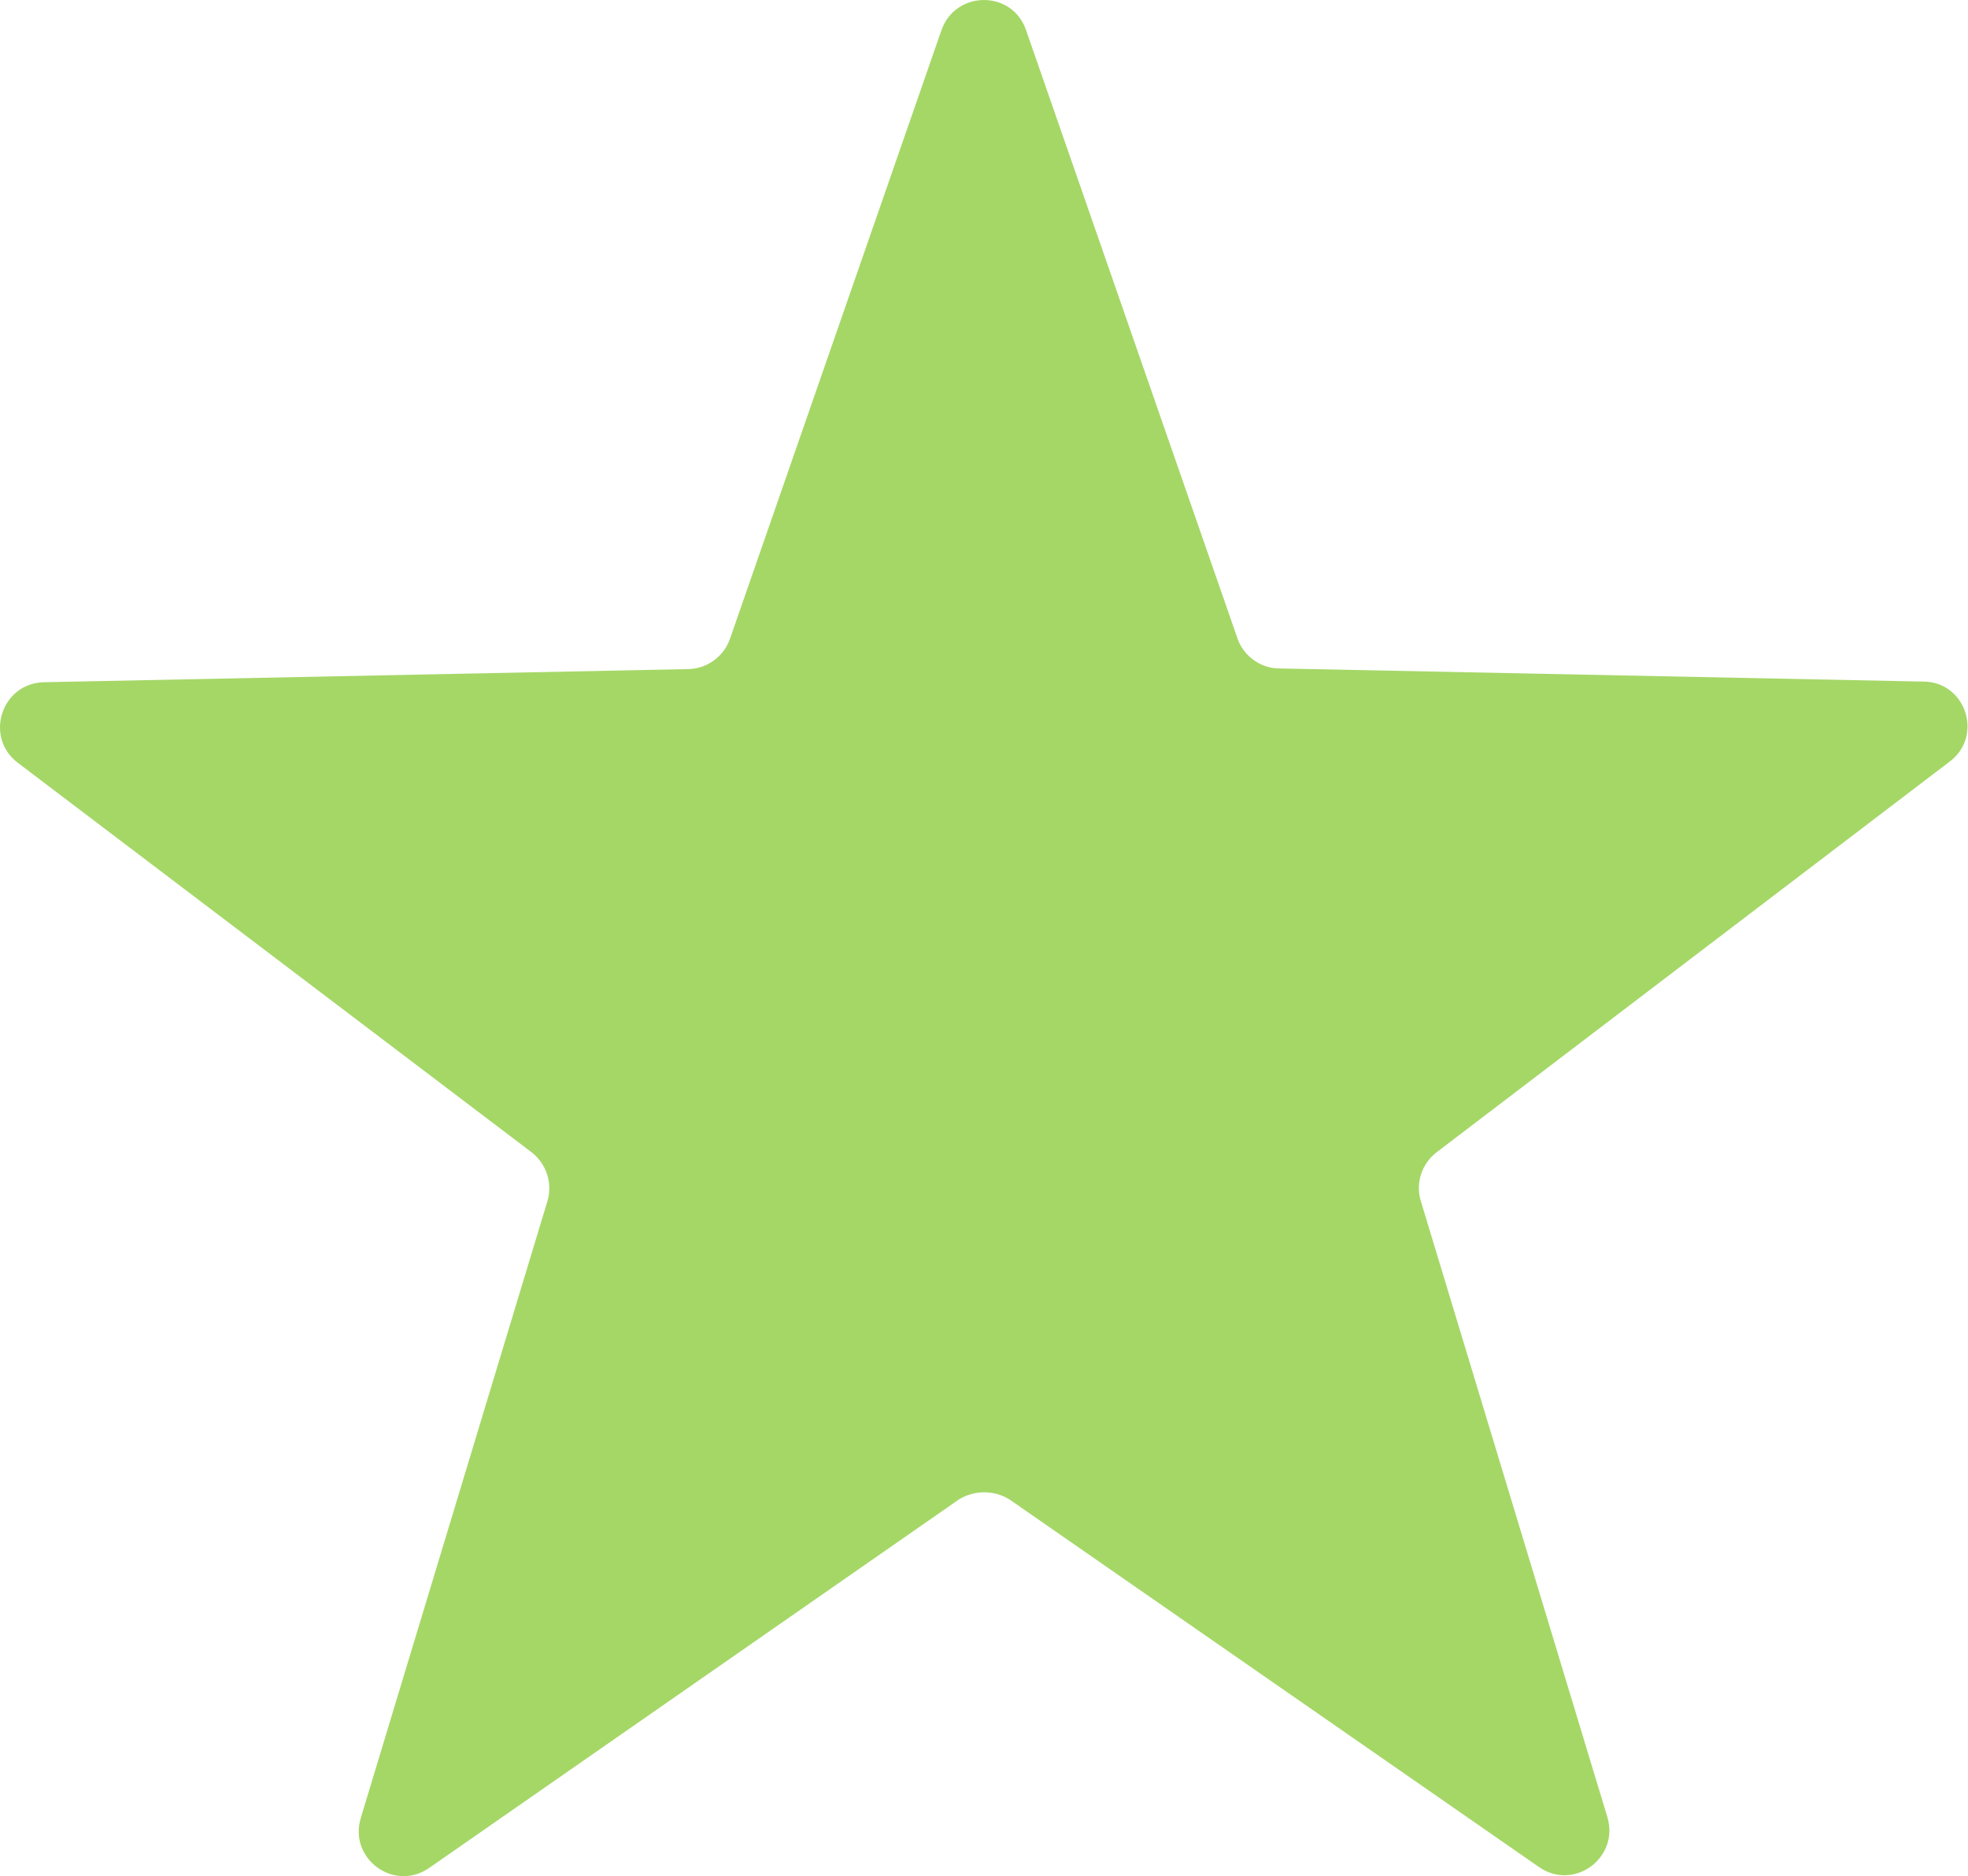 <svg xmlns="http://www.w3.org/2000/svg" xmlns:xlink="http://www.w3.org/1999/xlink" version="1.1" x="0px" y="0px" width="100px" height="95.328px" viewBox="0 0 100 95.328" enable-background="new 0 0 100 95.328" xml:space="preserve"><style>.style0{fill:	#A5D767;}</style><path d="M48.704 76.202L21.823 94.9c-1.779 1.252-4.117-0.442-3.492-2.525l9.486-31.346 c0.273-0.914-0.054-1.905-0.815-2.489L0.912 38.763c-1.731-1.303-0.837-4.06 1.332-4.099l32.741-0.668 c0.95-0.022 1.789-0.637 2.106-1.533L47.838 1.534c0.72-2.045 3.604-2.045 4.3 0l10.751 30.929c0.32 0.9 1.2 1.5 2.1 1.5 l32.736 0.668c2.167 0 3.1 2.8 1.3 4.099L73.008 58.54c-0.766 0.584-1.092 1.575-0.811 2.489l9.479 31.3 c0.618 2.083-1.716 3.777-3.49 2.525L51.316 76.202C50.528 75.7 49.5 75.7 48.7 76.2" class="style0"/></svg>